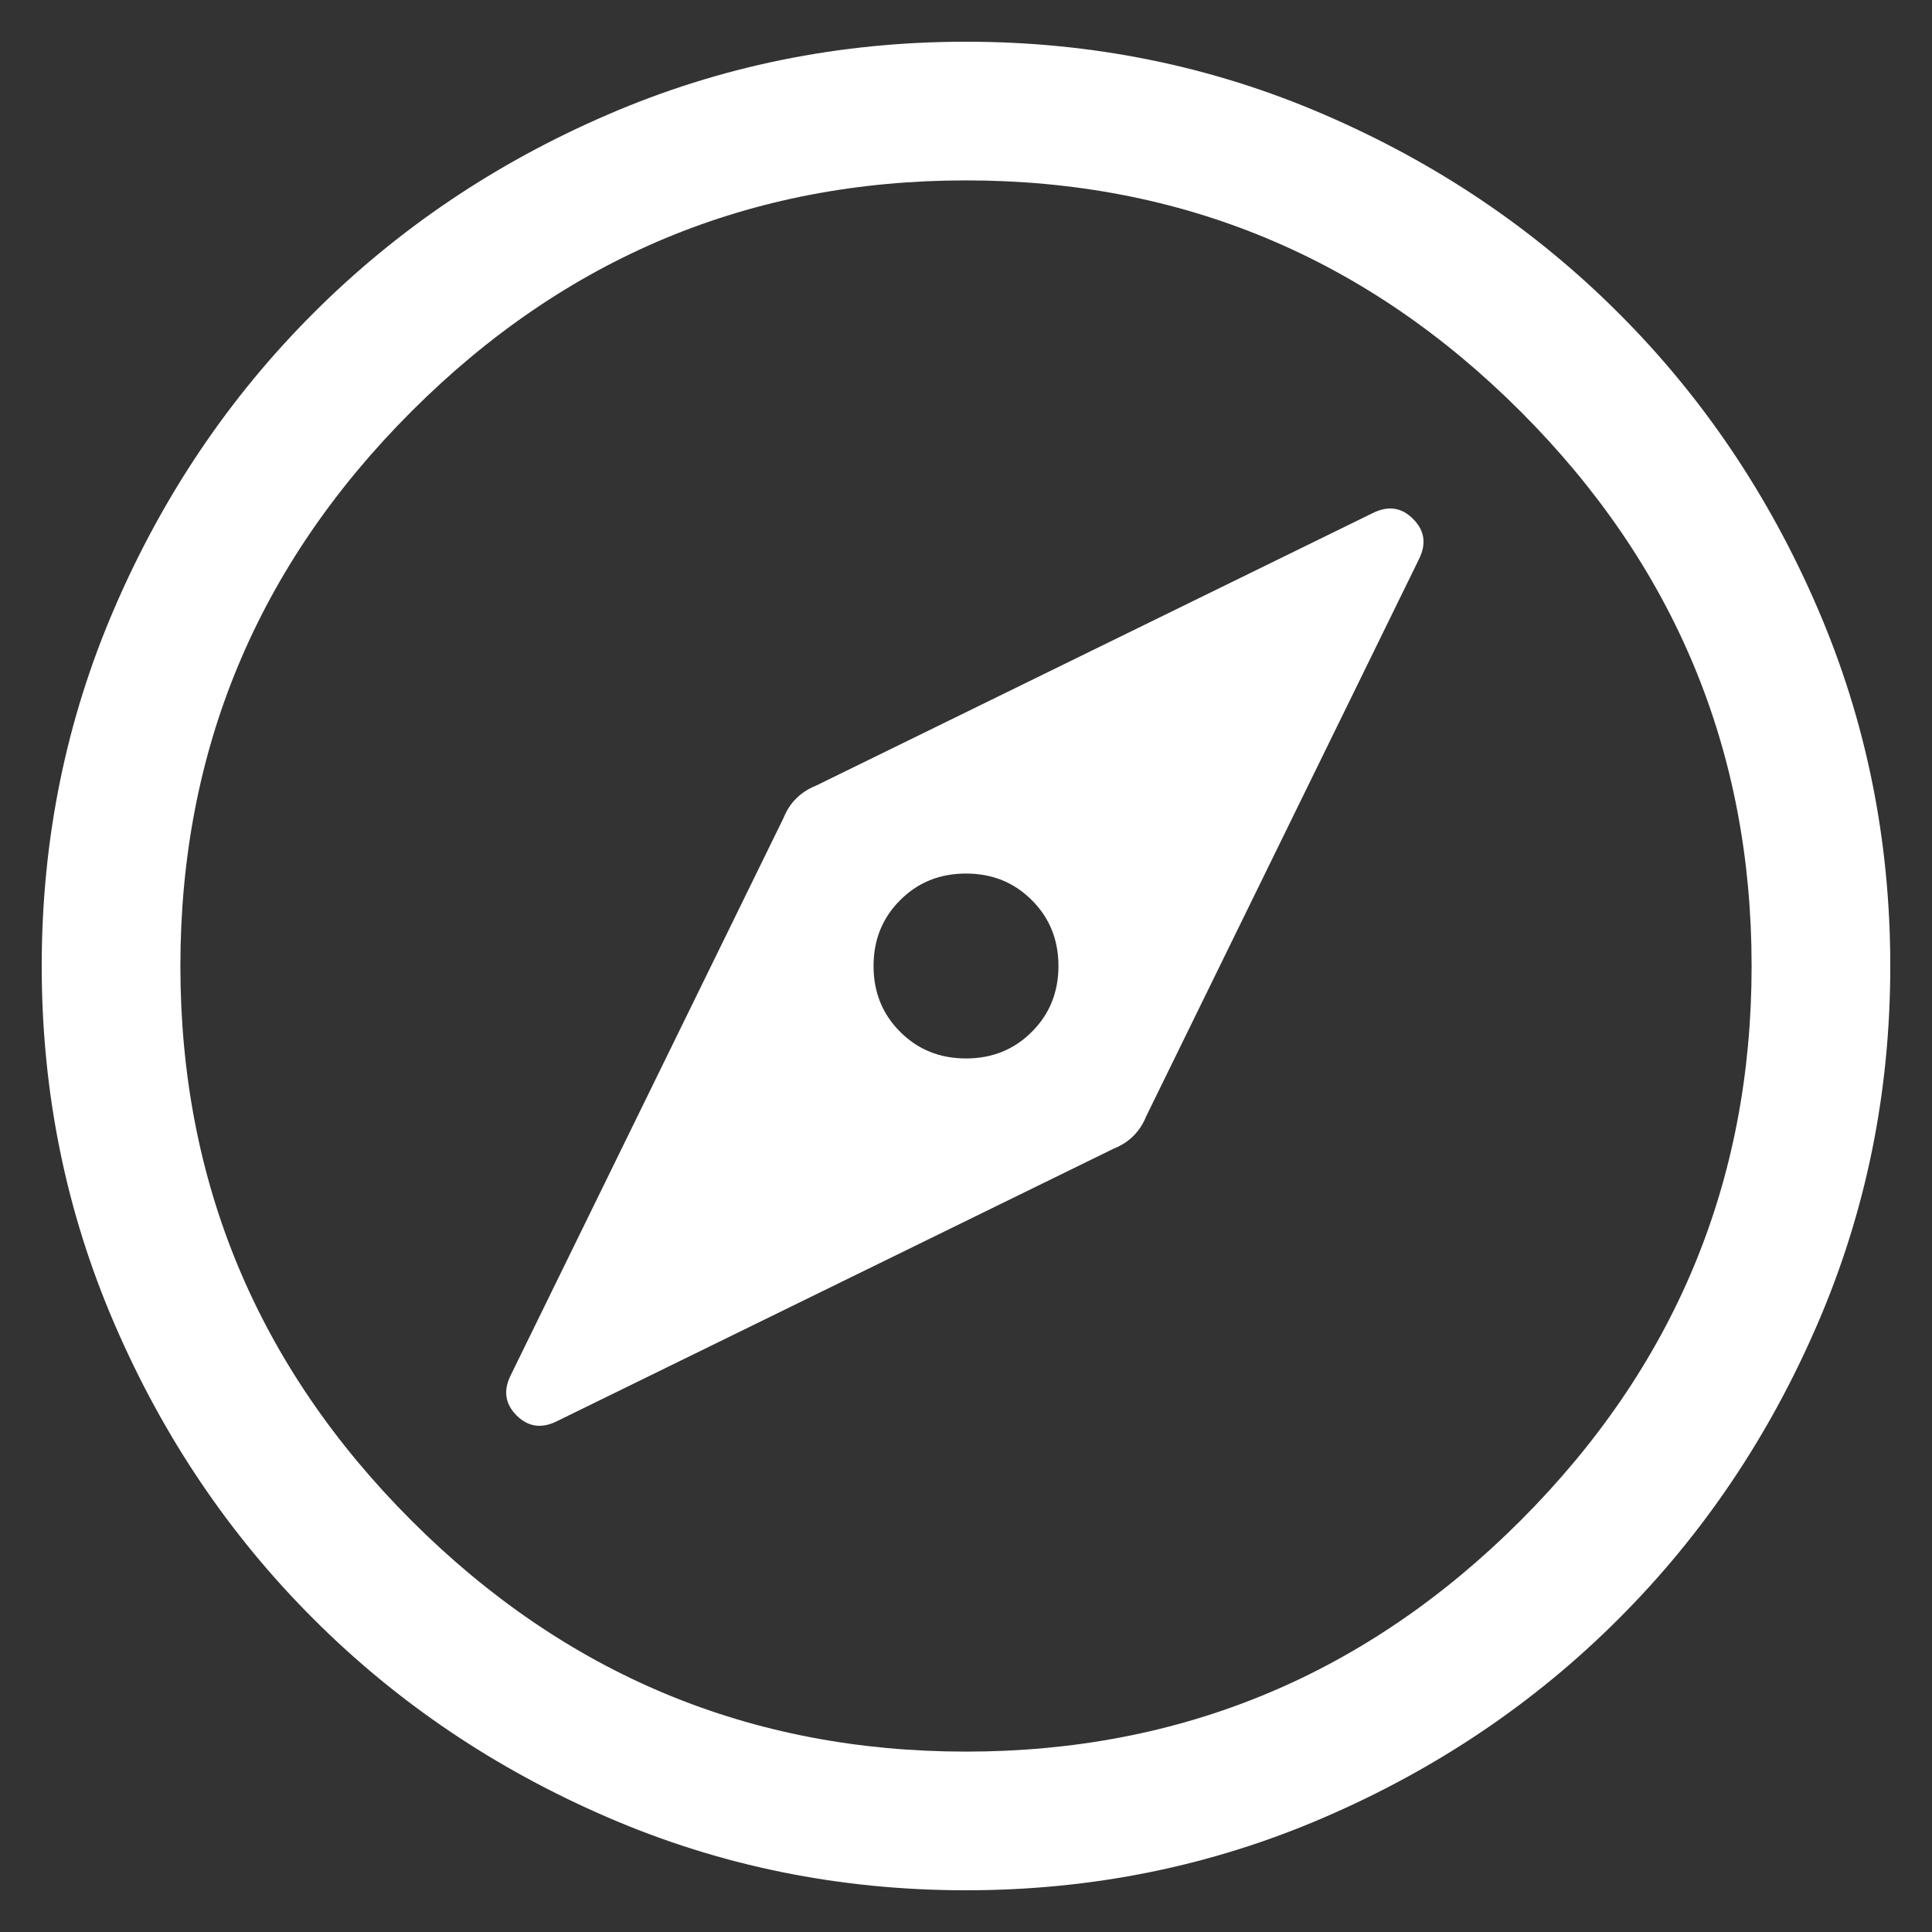 <svg width="27" height="27" viewBox="0 0 27 27" fill="none" xmlns="http://www.w3.org/2000/svg">
<rect x="0" y="0" width="27" height="27" fill="#333333" stroke="none"/>
<path d="M7.784 19.861L15.567 16.051C15.674 16.008 15.766 15.949 15.841 15.873C15.916 15.798 15.976 15.707 16.019 15.599L19.829 7.817C19.937 7.601 19.91 7.413 19.748 7.252C19.587 7.09 19.399 7.063 19.183 7.171L11.401 10.981C11.293 11.024 11.202 11.084 11.127 11.159C11.051 11.234 10.992 11.326 10.949 11.433L7.139 19.216C7.031 19.431 7.058 19.619 7.219 19.781C7.381 19.942 7.569 19.969 7.784 19.861ZM13.5 14.792C13.134 14.792 12.827 14.668 12.58 14.42C12.332 14.173 12.208 13.866 12.208 13.5C12.208 13.134 12.332 12.827 12.58 12.58C12.827 12.332 13.134 12.208 13.5 12.208C13.866 12.208 14.173 12.332 14.42 12.58C14.668 12.827 14.792 13.134 14.792 13.5C14.792 13.866 14.668 14.173 14.42 14.42C14.173 14.668 13.866 14.792 13.5 14.792ZM13.5 26.417C11.735 26.417 10.066 26.078 8.495 25.399C6.923 24.721 5.551 23.796 4.378 22.622C3.204 21.449 2.279 20.077 1.601 18.505C0.922 16.934 0.583 15.265 0.583 13.5C0.583 11.735 0.922 10.066 1.601 8.495C2.279 6.923 3.204 5.551 4.378 4.378C5.551 3.204 6.923 2.279 8.495 1.601C10.066 0.922 11.735 0.583 13.5 0.583C15.265 0.583 16.934 0.922 18.505 1.601C20.077 2.279 21.449 3.204 22.622 4.378C23.796 5.551 24.721 6.923 25.399 8.495C26.078 10.066 26.417 11.735 26.417 13.5C26.417 15.265 26.078 16.934 25.399 18.505C24.721 20.077 23.796 21.449 22.622 22.622C21.449 23.796 20.077 24.721 18.505 25.399C16.934 26.078 15.265 26.417 13.5 26.417ZM13.5 24.479C16.514 24.479 19.097 23.403 21.25 21.25C23.403 19.097 24.479 16.514 24.479 13.5C24.479 10.486 23.403 7.903 21.25 5.75C19.097 3.597 16.514 2.521 13.5 2.521C10.486 2.521 7.903 3.597 5.75 5.75C3.597 7.903 2.521 10.486 2.521 13.5C2.521 16.514 3.597 19.097 5.75 21.25C7.903 23.403 10.486 24.479 13.5 24.479Z" fill="white"/>
</svg>
